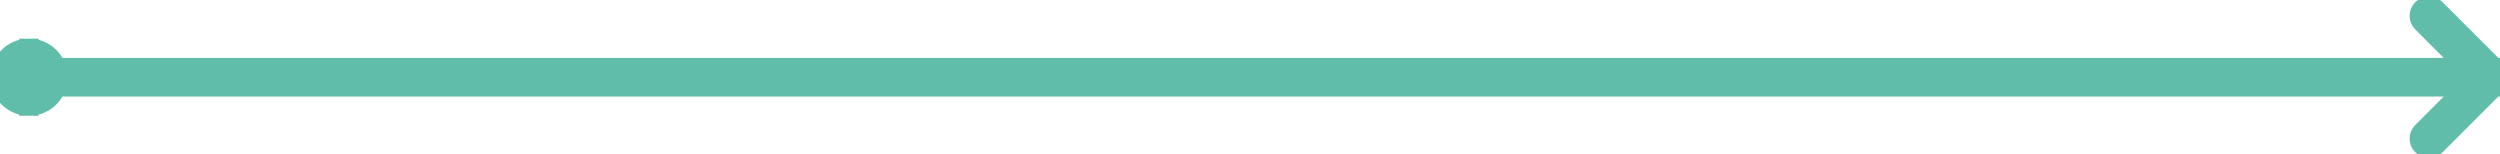 <svg width="259" height="16" viewBox="0 0 259 16" fill="none" xmlns="http://www.w3.org/2000/svg">
<path d="M3 6C1.889 6 1 6.889 1 8C1 9.111 1.889 10 3 10C4.111 10 5 9.111 5 8C5 6.889 4.111 6 3 6Z" fill="#C4C4C4"/>
 <g style="fill:none; stroke: #5FBDAA; stroke-width: 2px ">
    <path d="M258.707 8.707C259.098 8.317 259.098 7.683 258.707 7.293L252.343 0.929C251.953 0.538 251.319 0.538 250.929 0.929C250.538 1.319 250.538 1.953 250.929 2.343L256.586 8L250.929 13.657C250.538 14.047 250.538 14.681 250.929 15.071C251.319 15.462 251.953 15.462 252.343 15.071L258.707 8.707ZM2 8C2 7.441 2.441 7 3 7V5C1.337 5 0 6.337 0 8H2ZM3 7C3.559 7 4 7.441 4 8H6C6 6.337 4.663 5 3 5V7ZM4 8C4 8.559 3.559 9 3 9V11C4.663 11 6 9.663 6 8H4ZM3 9C2.441 9 2 8.559 2 8H0C0 9.663 1.337 11 3 11V9ZM5 9H258V7H5V9Z" />
</g>

</svg>

